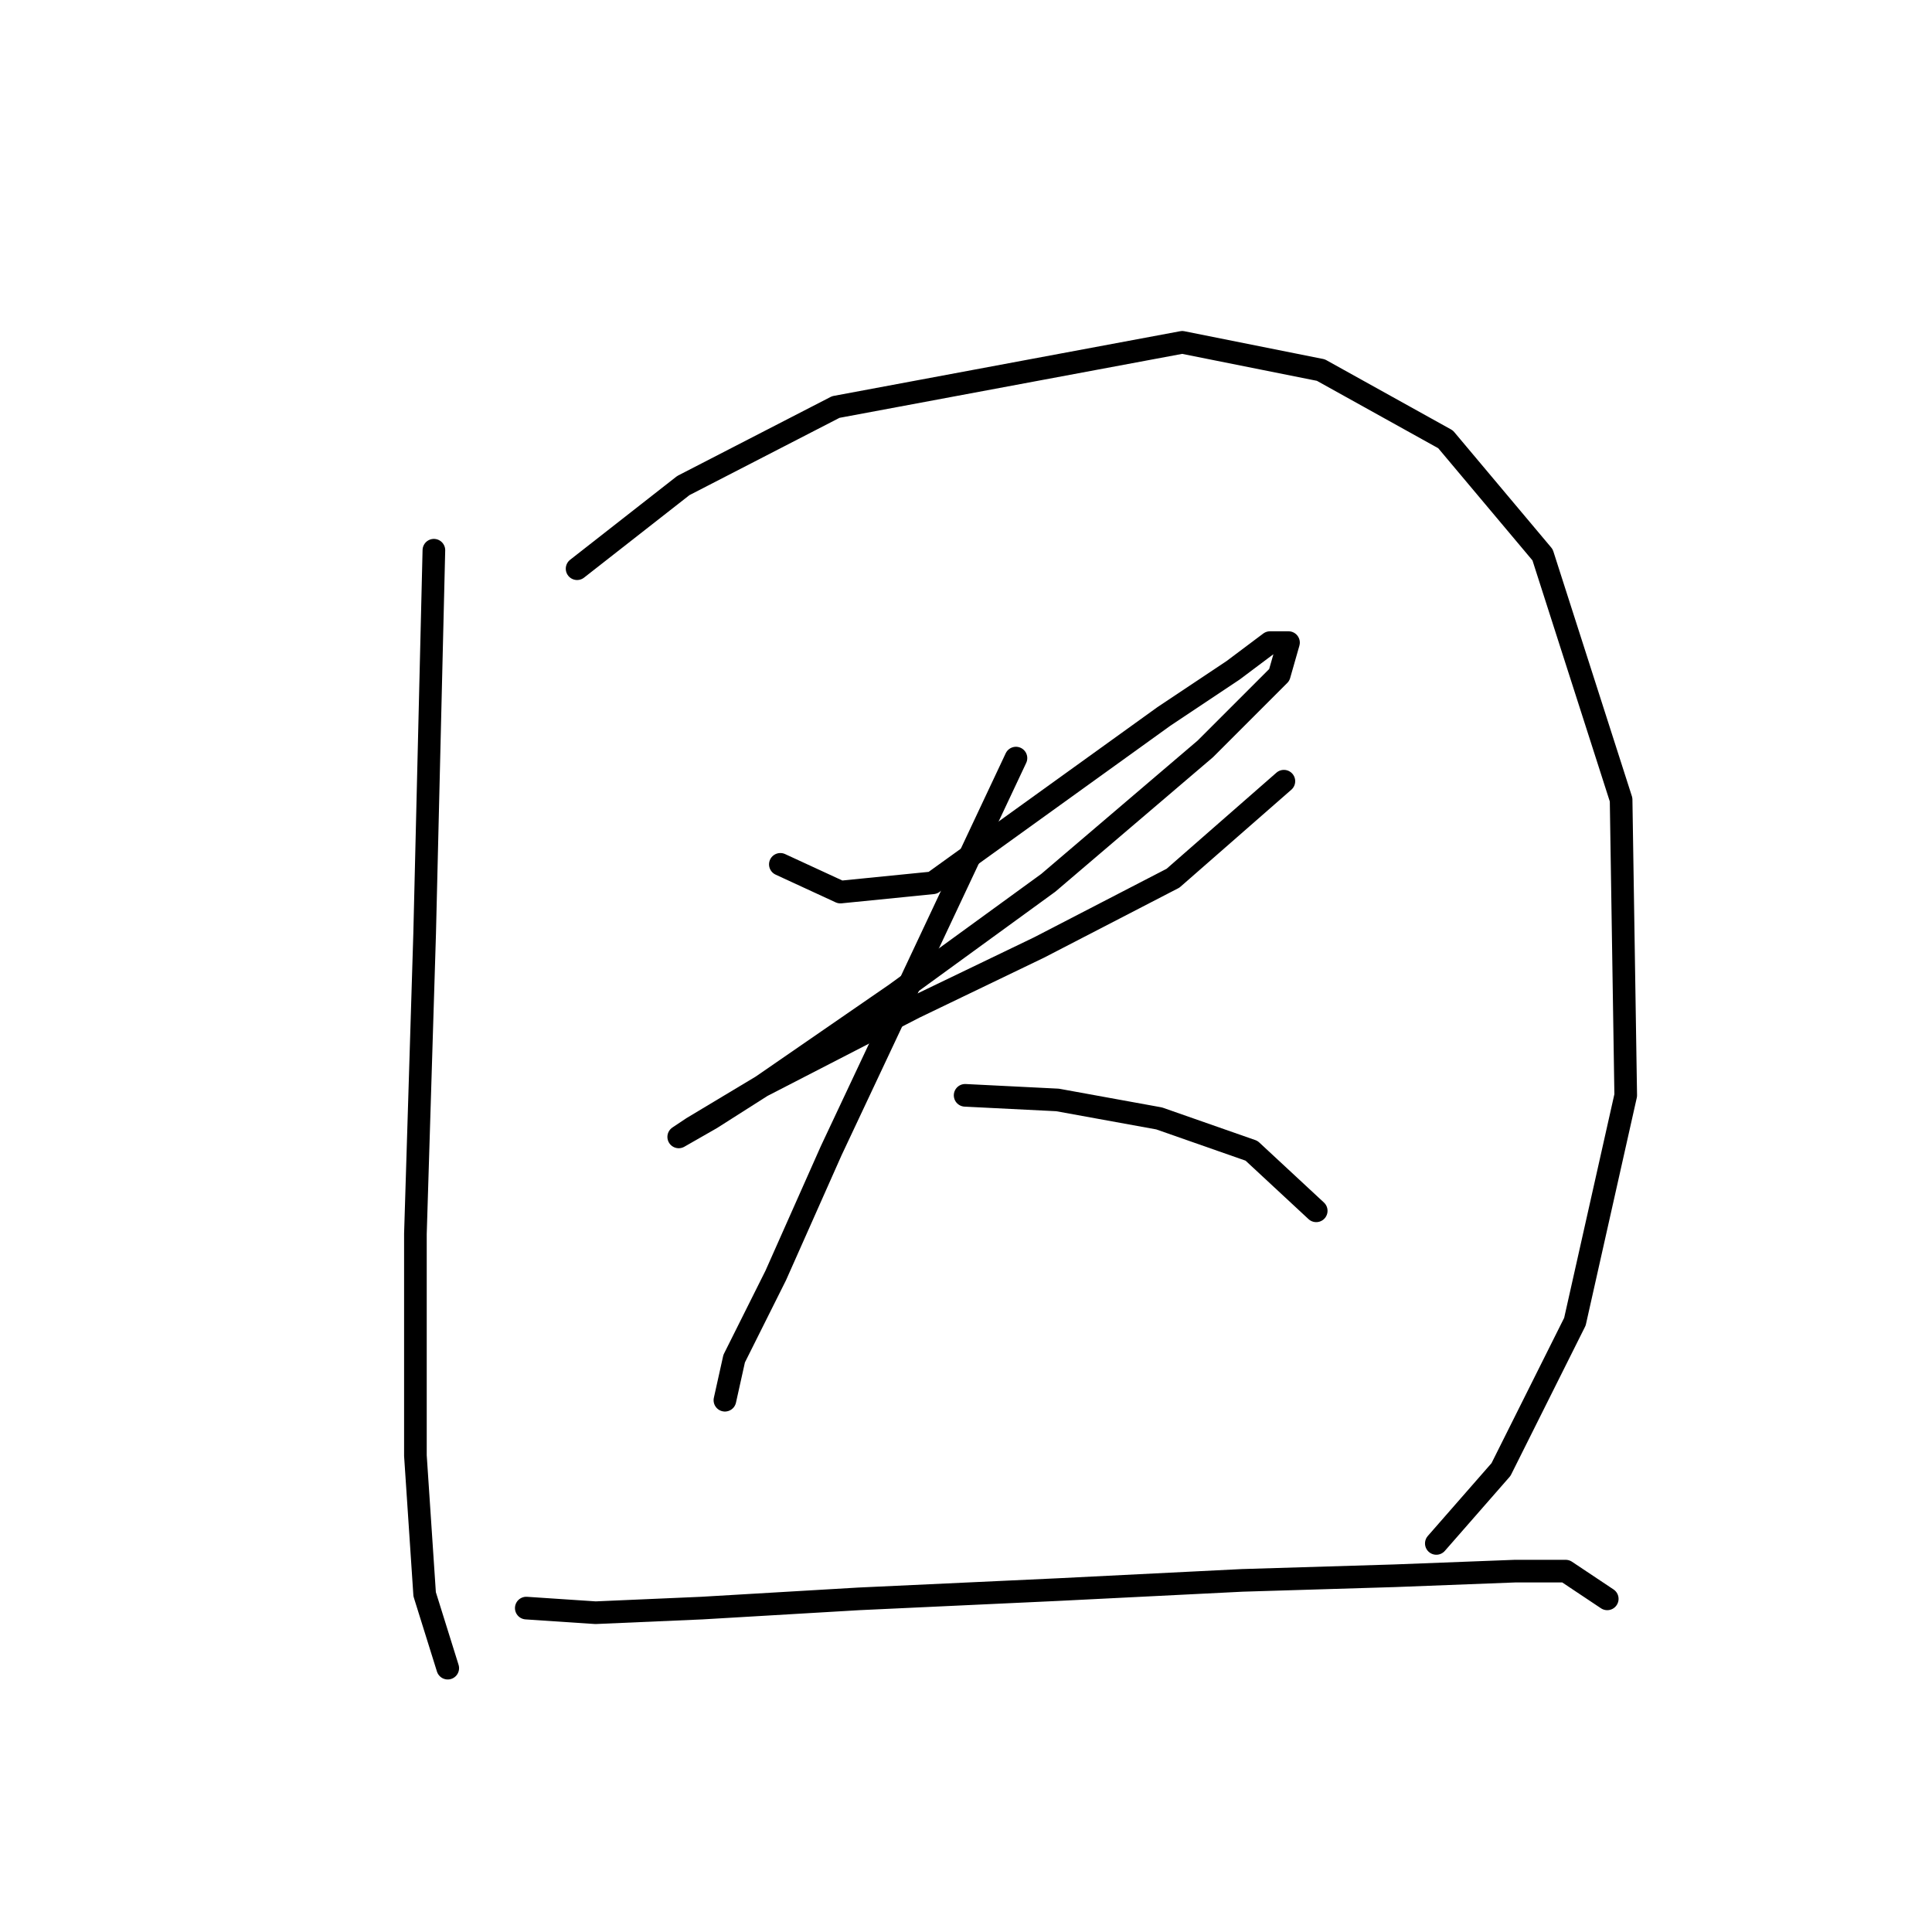 <?xml version="1.0" standalone="no"?>
    <svg width="256" height="256" xmlns="http://www.w3.org/2000/svg" version="1.1">
    <polyline stroke="black" stroke-width="3" stroke-linecap="round" fill="transparent" stroke-linejoin="round" points="57.492 72.907 56.268 123.713 55.044 163.5 55.044 192.881 56.268 211.245 59.329 221.039 59.329 221.039 " />
        <polyline stroke="black" stroke-width="3" stroke-linecap="round" fill="transparent" stroke-linejoin="round" points="76.468 75.356 90.546 64.338 110.746 53.932 156.655 45.362 175.018 49.035 191.545 58.216 204.399 73.519 214.805 105.961 215.417 145.137 208.684 175.13 198.89 194.718 190.321 204.512 190.321 204.512 " />
        <polyline stroke="black" stroke-width="3" stroke-linecap="round" fill="transparent" stroke-linejoin="round" points="103.401 114.531 111.358 118.204 123.6 116.979 154.206 94.943 163.388 88.822 168.285 85.149 170.733 85.149 169.509 89.434 159.715 99.228 138.903 116.979 118.704 131.67 100.952 143.912 94.219 148.197 89.934 150.646 91.771 149.421 100.952 143.912 121.152 133.506 137.679 125.549 155.43 116.367 170.121 103.513 170.121 103.513 " />
        <polyline stroke="black" stroke-width="3" stroke-linecap="round" fill="transparent" stroke-linejoin="round" points="134.619 100.452 124.825 121.264 110.134 152.482 102.789 169.009 97.28 180.027 96.055 185.536 96.055 185.536 " />
        <polyline stroke="black" stroke-width="3" stroke-linecap="round" fill="transparent" stroke-linejoin="round" points="127.885 145.137 140.128 145.749 153.594 148.197 165.836 152.482 174.406 160.439 174.406 160.439 " />
        <polyline stroke="black" stroke-width="3" stroke-linecap="round" fill="transparent" stroke-linejoin="round" points="69.735 213.081 78.916 213.693 92.995 213.081 113.807 211.857 140.128 210.633 164.612 209.408 184.812 208.796 200.727 208.184 207.46 208.184 212.969 211.857 212.969 211.857 " />
        </svg>